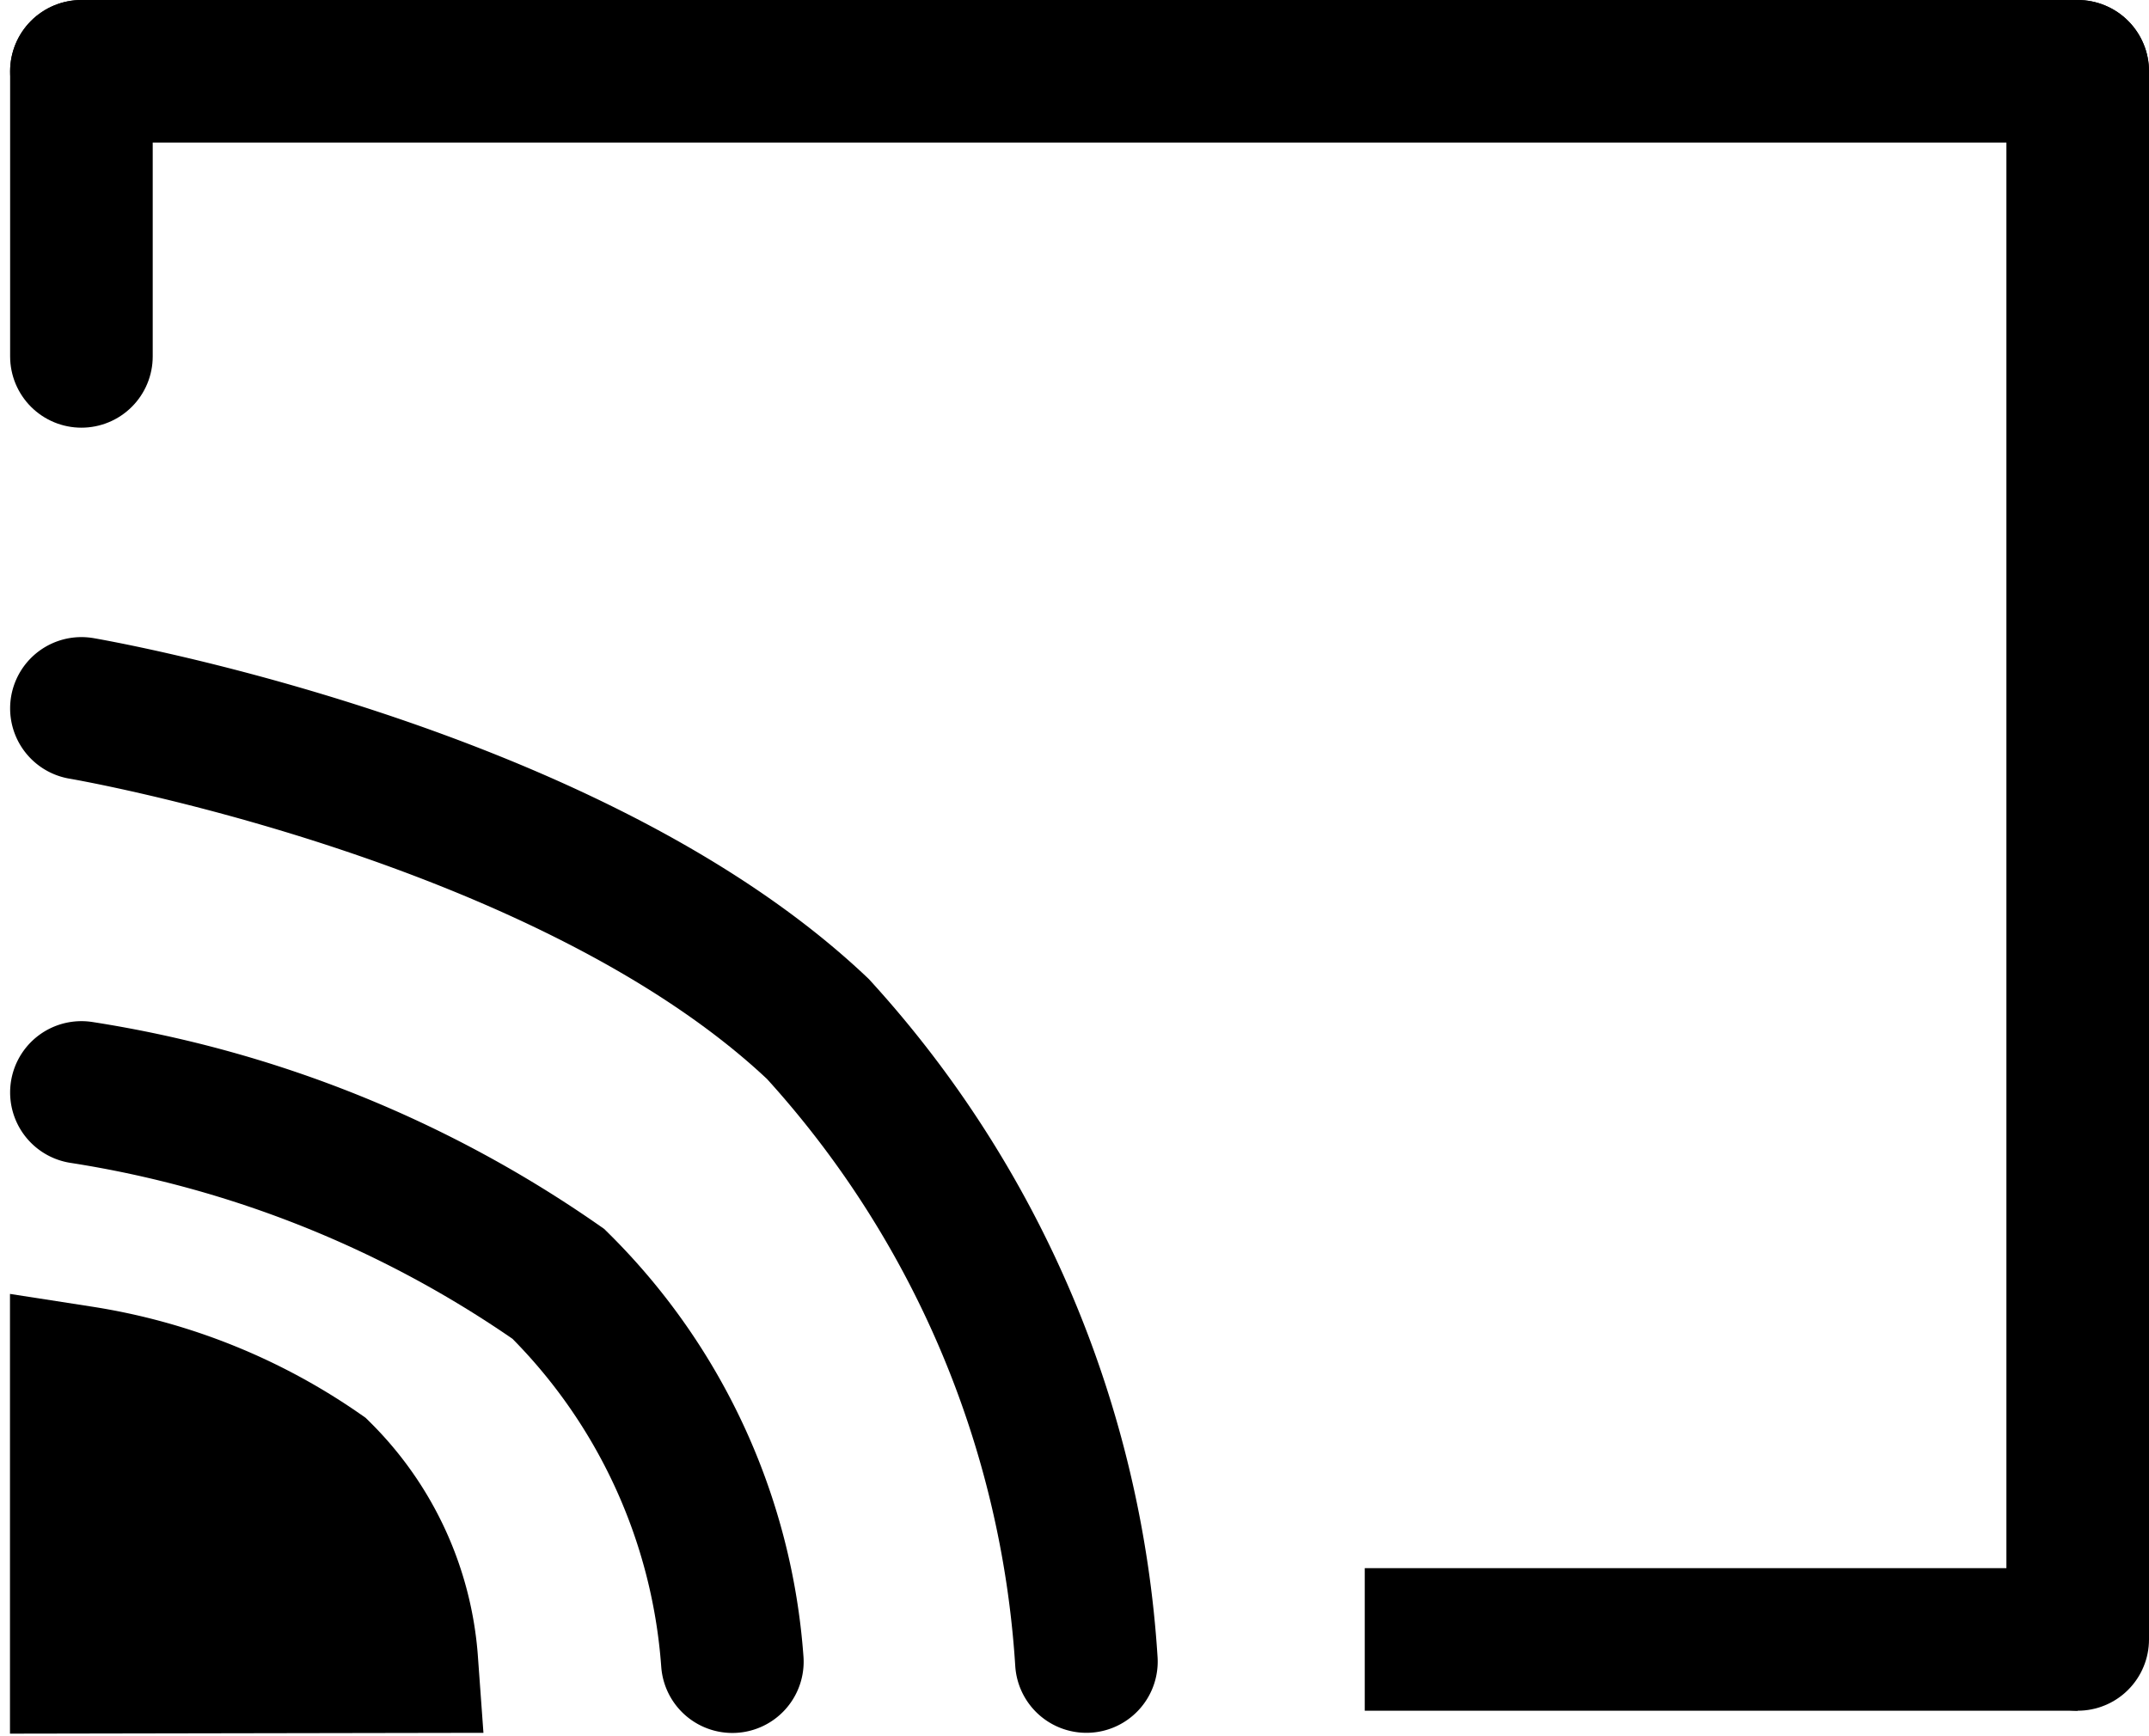 <svg xmlns="http://www.w3.org/2000/svg" width="15.071" height="12.179" viewBox="0 0 15.071 12.179">
  <g id="그룹_5" data-name="그룹 5" transform="translate(445.071 1144)">
    <line id="선_11" data-name="선 11" x2="14" transform="translate(-444.5 -1143.5)" fill="none" stroke="#000" stroke-linecap="round" stroke-width="1"/>
    <line id="선_12" data-name="선 12" y1="11" transform="translate(-430.5 -1143.5)" fill="none" stroke="#000" stroke-linecap="round" stroke-width="1"/>
    <line id="선_13" data-name="선 13" x2="5" transform="translate(-435.5 -1132.5)" fill="none" stroke="#000" stroke-width="1"/>
    <line id="선_14" data-name="선 14" y1="2" transform="translate(-444.5 -1143.5)" fill="none" stroke="#000" stroke-linecap="round" stroke-width="1"/>
    <path id="패스_1" data-name="패스 1" d="M-445.5-1104.031s3.4.577,5.165,2.249a7.263,7.263,0,0,1,1.883,4.437" transform="translate(1 -35)" fill="none" stroke="#000" stroke-linecap="round" stroke-width="1"/>
    <path id="패스_2" data-name="패스 2" d="M-445.5-1104.031a7.99,7.99,0,0,1,3.345,1.343,4.148,4.148,0,0,1,1.22,2.65" transform="translate(1 -32.306)" fill="none" stroke="#000" stroke-linecap="round" stroke-width="1"/>
    <path id="패스_3" data-name="패스 3" d="M-443.218-1102.034a2.074,2.074,0,0,0-.61-1.325,4,4,0,0,0-1.673-.671v2Z" transform="translate(1 -30.31)" stroke="#000" stroke-linecap="round" stroke-width="1"/>
  </g>
</svg>
